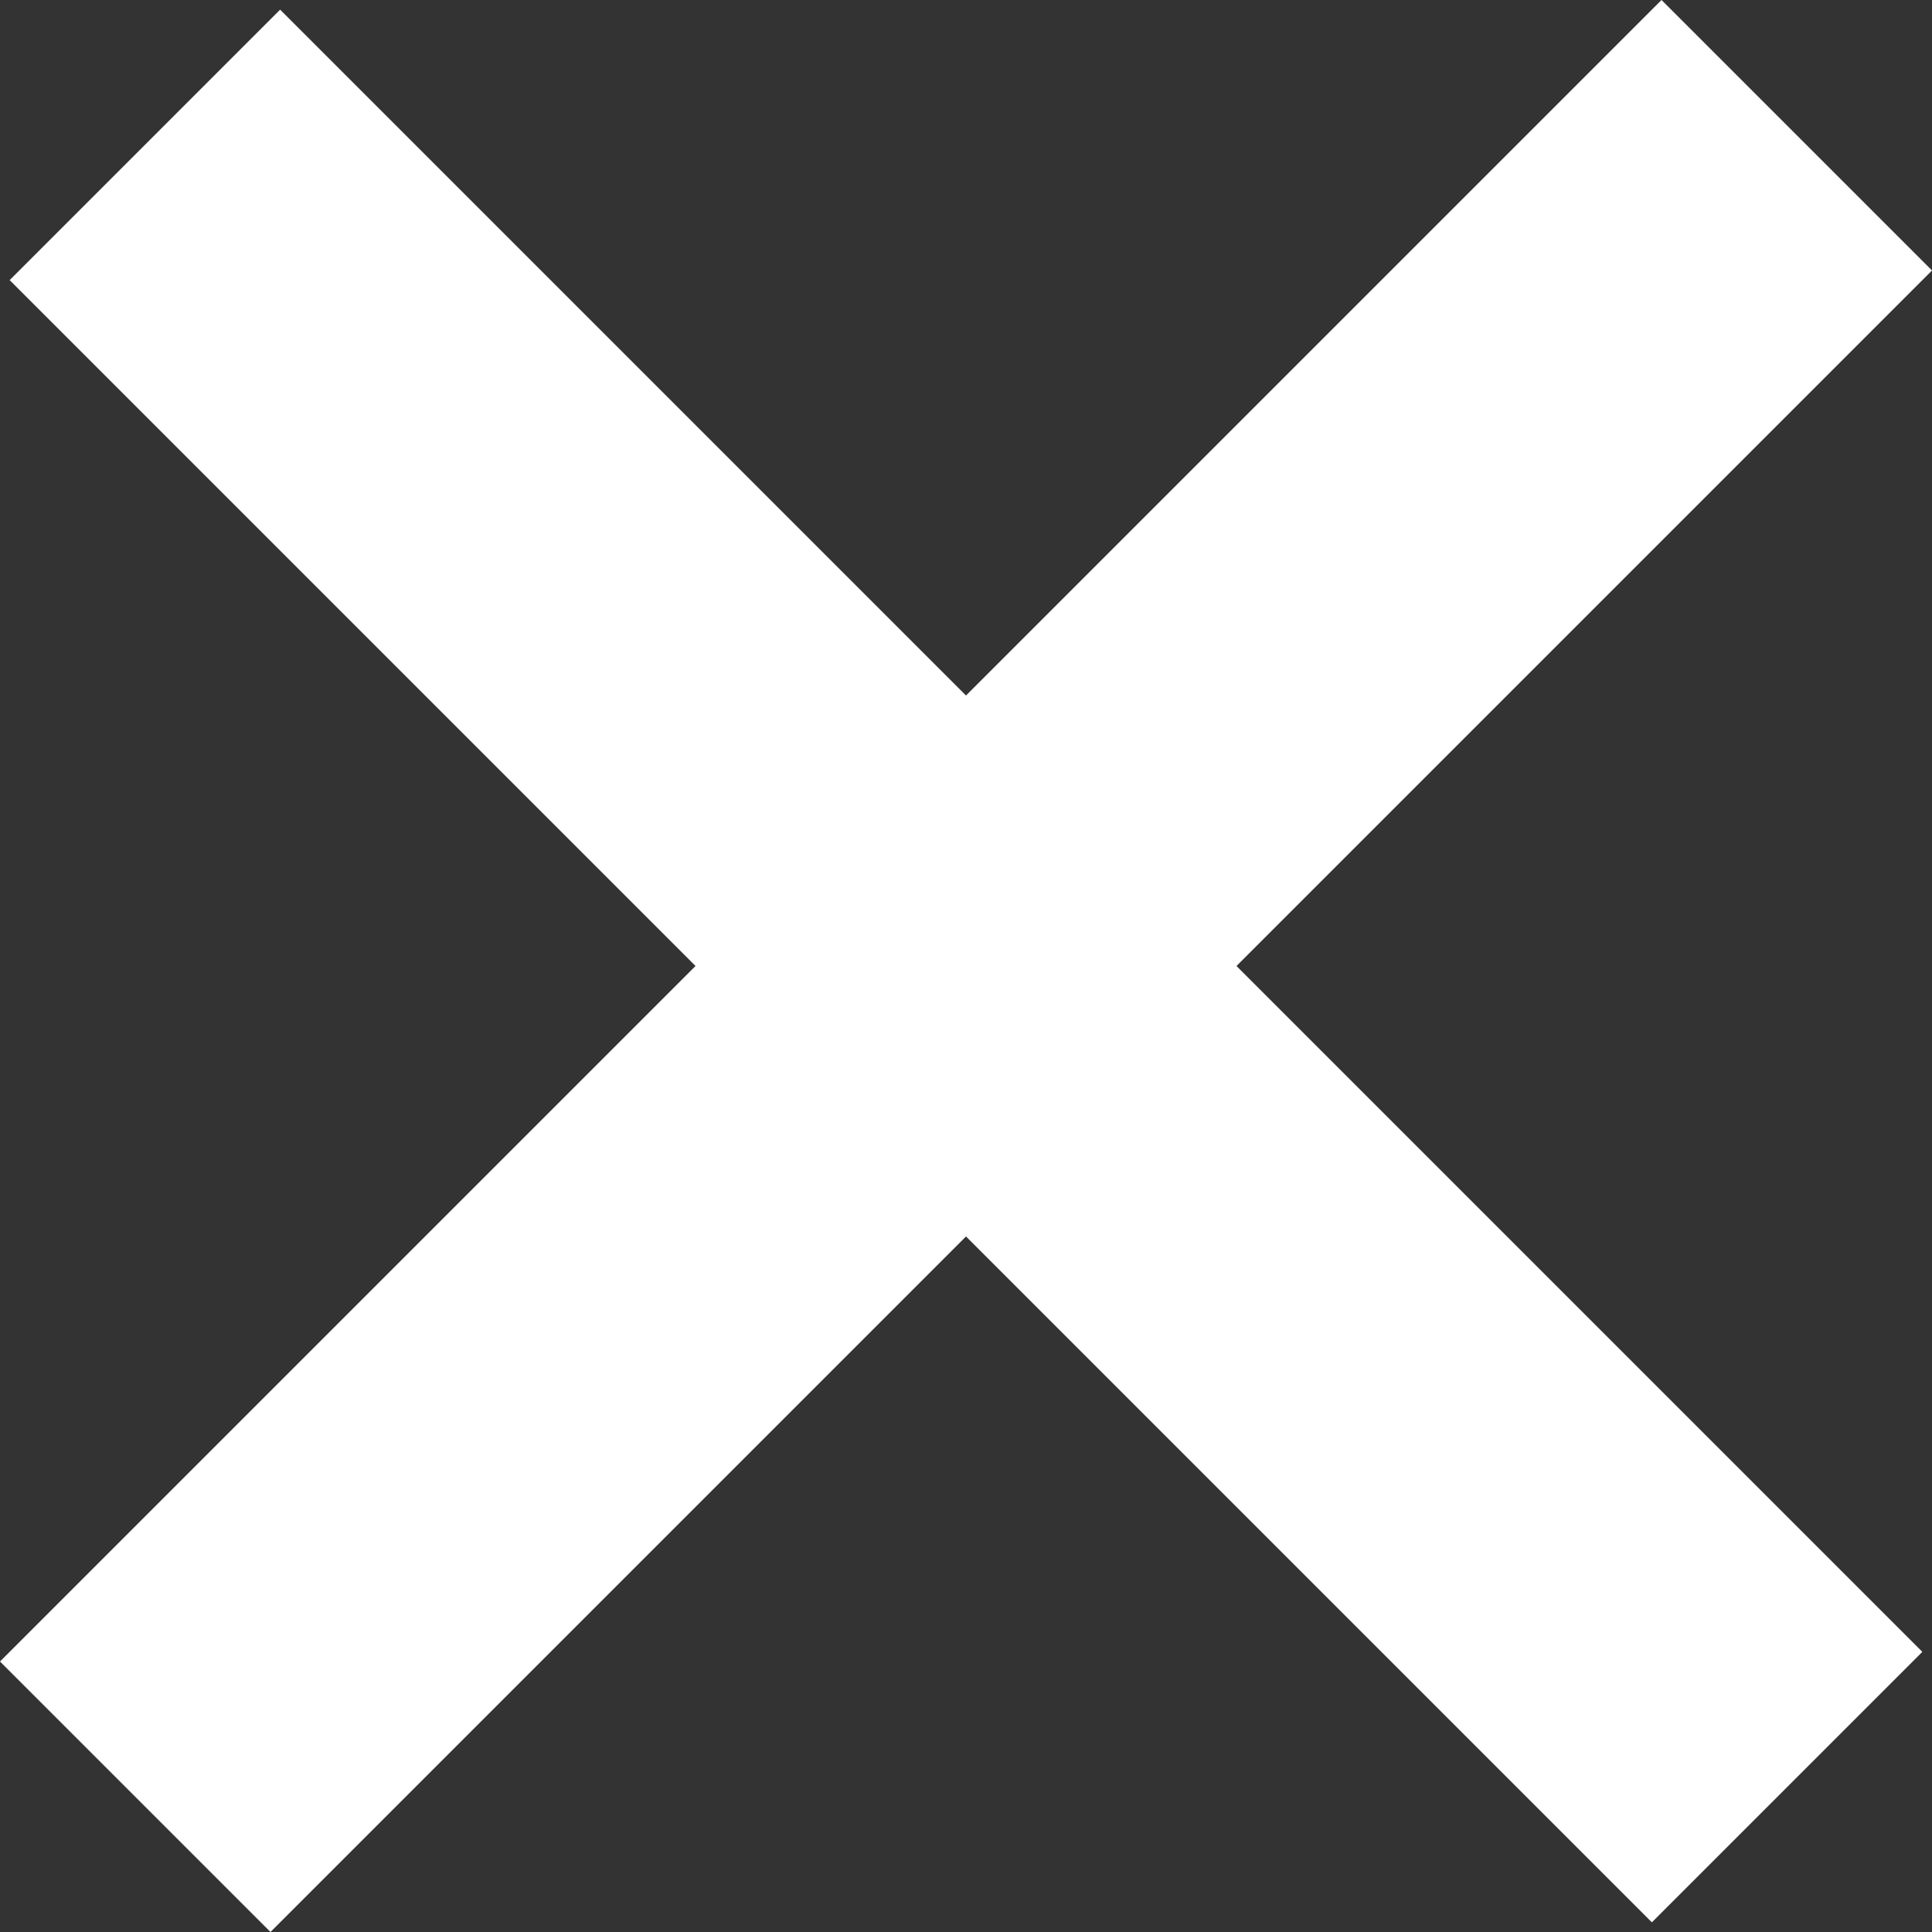 <?xml version="1.0" encoding="UTF-8"?>
<svg width="20px" height="20px" viewBox="0 0 20 20" version="1.1" xmlns="http://www.w3.org/2000/svg" xmlns:xlink="http://www.w3.org/1999/xlink">
    <rect x="0" y="0" width="20" height="20" fill="#333333" stroke="none"/>
    <!-- Generator: Sketch 63.1 (92452) - https://sketch.com -->
    <title>v</title>
    <desc>Created with Sketch.</desc>
    <g id="v" stroke="none" stroke-width="1" fill="none" fill-rule="evenodd">
        <polygon id="Path" fill="#FFFFFF" points="20 2.8 17.2 0 10 7.2 2.9 0.1 0.1 2.9 7.2 10 0 17.2 2.8 20 10 12.8 17.1 19.9 19.9 17.1 12.8 10"></polygon>
    </g>
</svg>